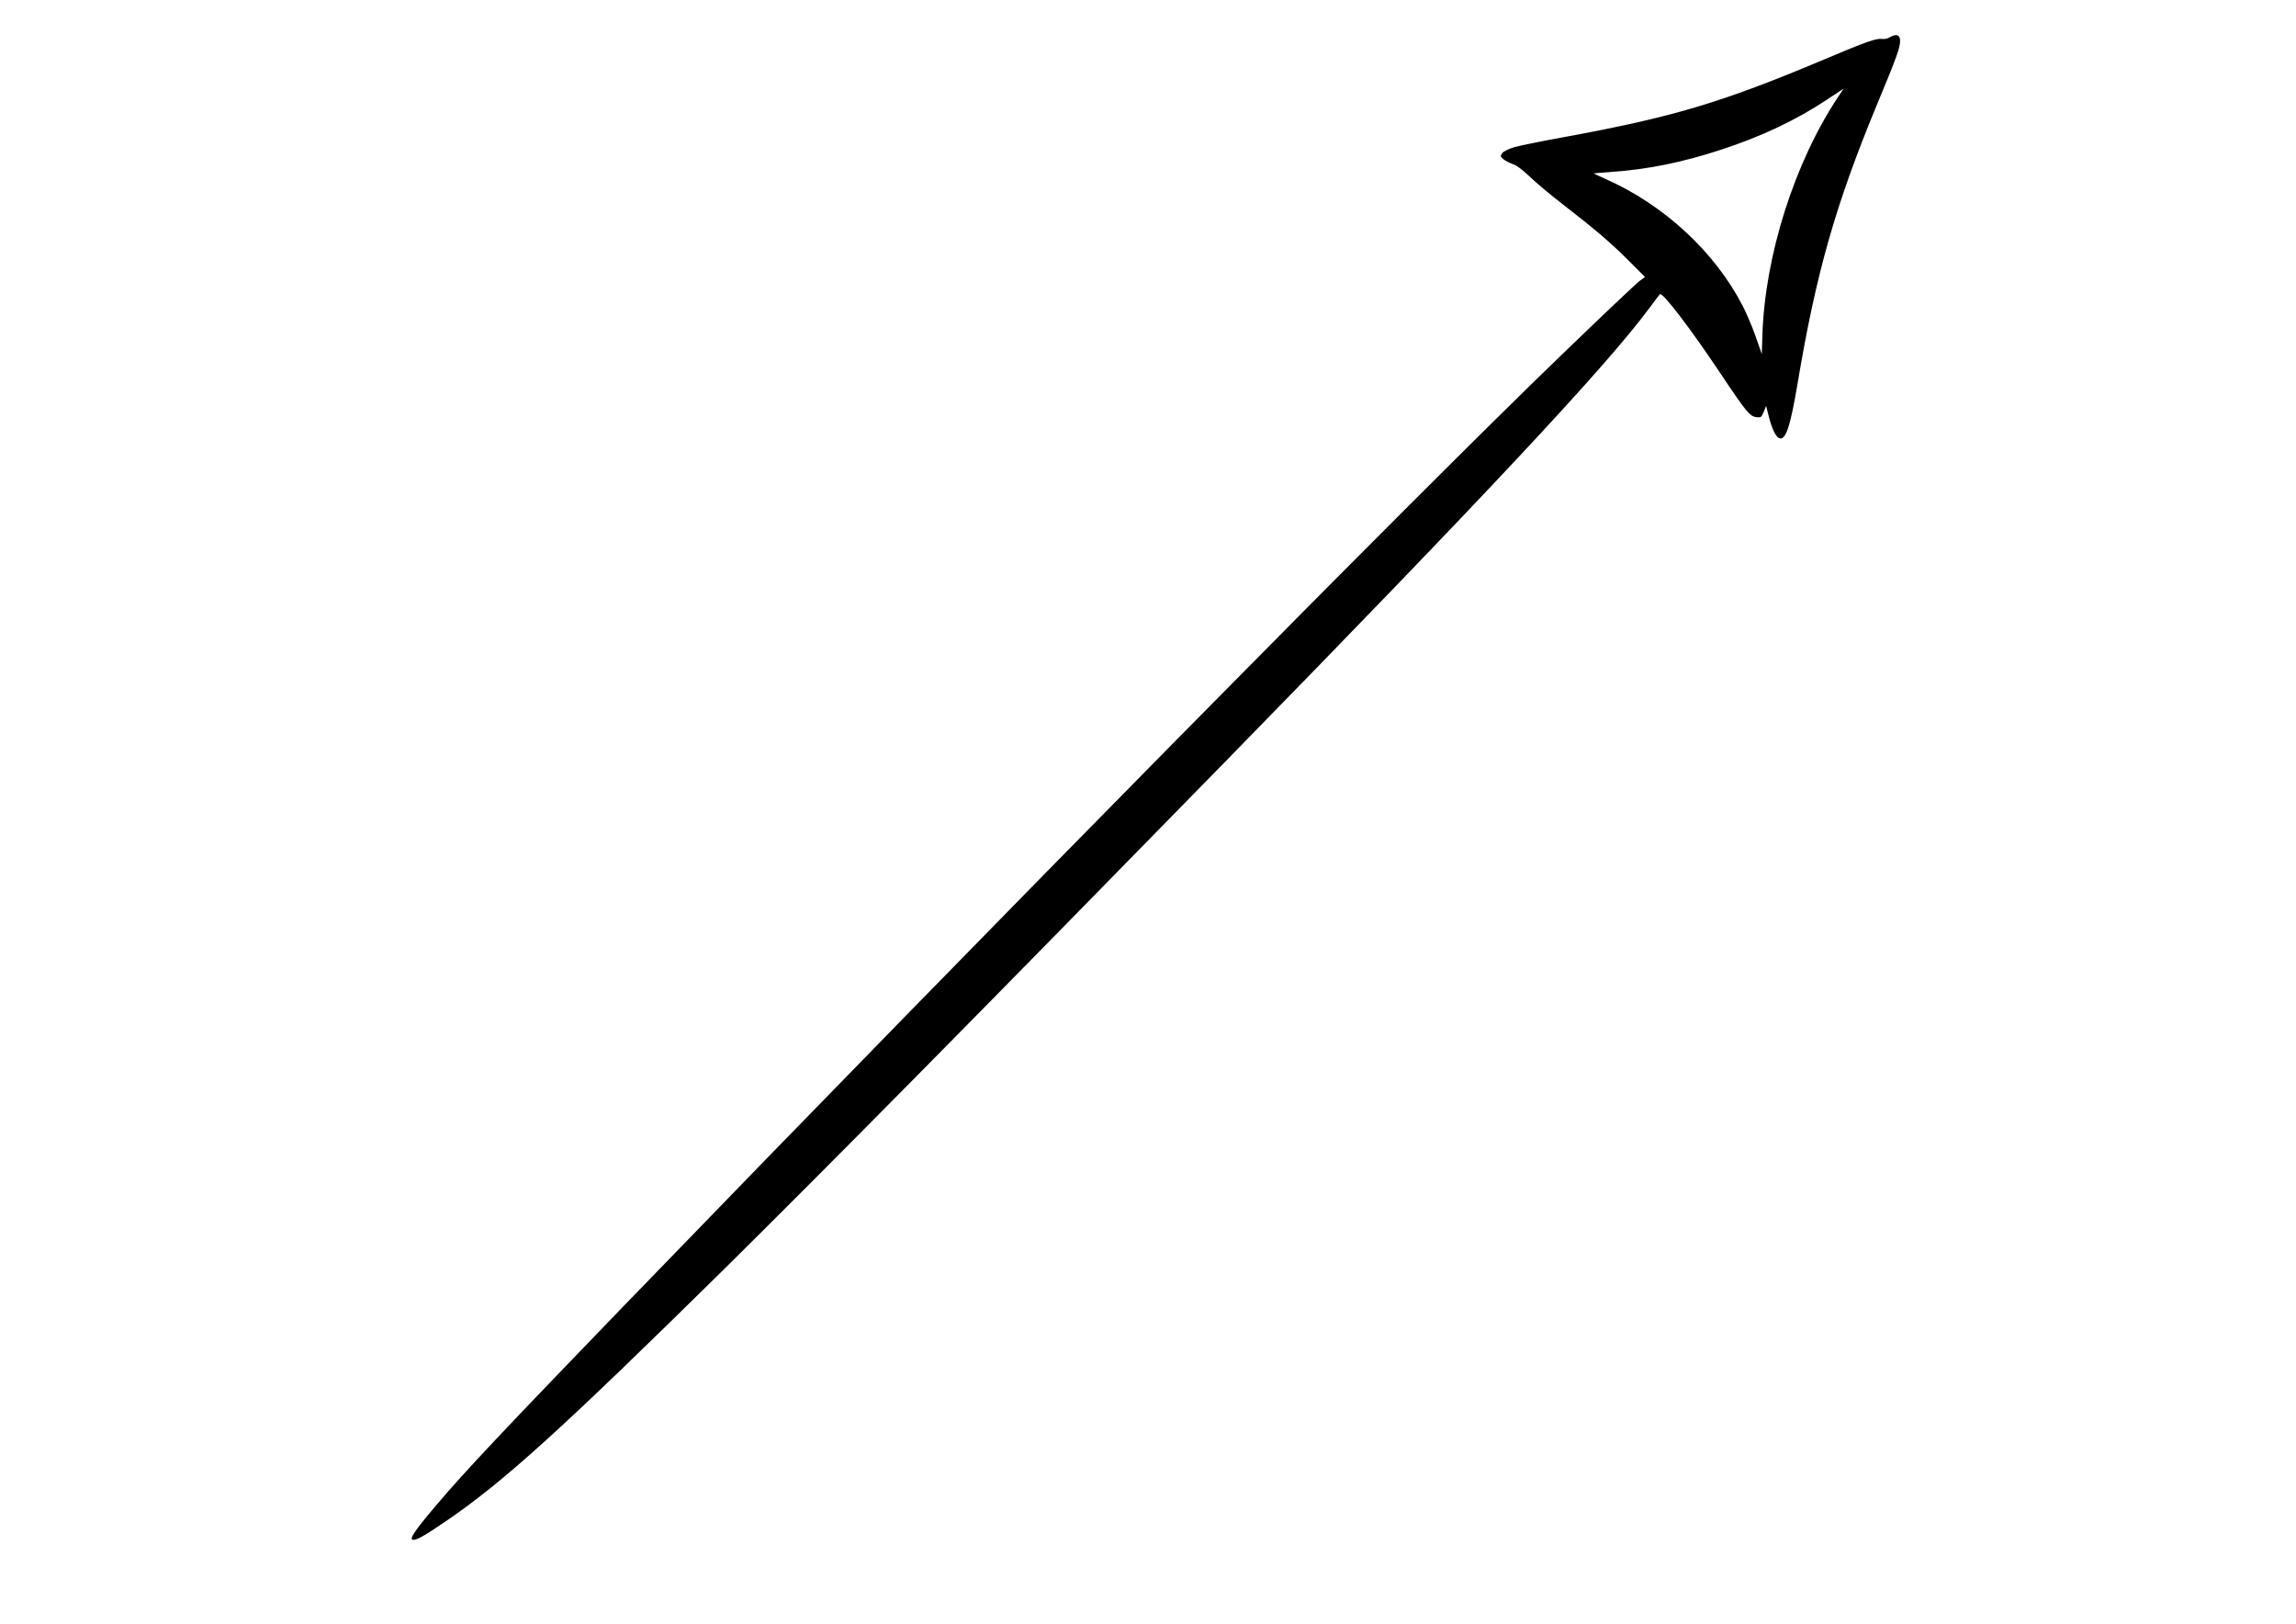 <?xml version="1.0" encoding="UTF-8"?>
<!DOCTYPE svg PUBLIC "-//W3C//DTD SVG 1.1//EN" "http://www.w3.org/Graphics/SVG/1.1/DTD/svg11.dtd">
<!-- Creator: CorelDRAW 2020 (64-Bit) -->
<svg xmlns="http://www.w3.org/2000/svg" xml:space="preserve" width="297mm" height="210mm" version="1.1" style="shape-rendering:geometricPrecision; text-rendering:geometricPrecision; image-rendering:optimizeQuality; fill-rule:evenodd; clip-rule:evenodd"
viewBox="0 0 29700 21000"
 xmlns:xlink="http://www.w3.org/1999/xlink"
 xmlns:xodm="http://www.corel.com/coreldraw/odm/2003">
 <defs>
  <style type="text/css">
   <![CDATA[
    .fil0 {fill:black;fill-rule:nonzero}
   ]]>
  </style>
 </defs>
 <g id="Слой_x0020_1">
  <g id="_2492750992144">
   <path class="fil0" d="M19590.39 1902.64c66.53,-18.15 337.18,-74.09 603.3,-122.48 1447,-264.6 2062.39,-447.56 3403.55,-1011.54 541.3,-229.82 678.9,-276.7 748.45,-264.61 28.73,4.54 74.09,-4.53 101.3,-22.68 80.14,-46.87 127.01,-33.26 131.55,37.81 4.54,86.18 -39.31,211.68 -305.43,849.75 -529.2,1279.17 -781.71,2166.72 -1019.09,3583.48 -95.26,570.03 -157.26,752.99 -241.93,713.67 -42.34,-18.14 -93.74,-127.01 -133.06,-284.25l-33.26 -133.06 -30.24 75.6c-30.24,72.57 -34.77,77.11 -92.23,71.06 -87.7,-9.07 -133.06,-63.5 -465.7,-562.46 -394.63,-591.21 -754.49,-1059.93 -786.25,-1028.18 -7.56,7.56 -71.07,92.23 -140.61,185.98 -559.45,752.99 -2110.78,2413.19 -5453.85,5831.85 -3315.86,3391.46 -5151.45,5248.22 -6483.53,6565.18 -2118.34,2088.1 -2881.91,2782.11 -3633.38,3291.66 -275.19,187.49 -368.93,238.9 -417.32,235.88 -54.43,-6.06 16.63,-113.4 305.43,-453.61 359.86,-426.39 892.09,-988.86 2426.78,-2577.99 4817.29,-4980.58 10243.92,-10482.81 12117.31,-12286.65 524.67,-506.53 984.32,-941.99 1020.61,-966.18l66.53 -48.39 -210.17 -210.17c-229.82,-229.82 -424.87,-397.66 -854.29,-730.3 -155.74,-119.45 -347.76,-281.24 -427.9,-358.35 -99.79,-93.74 -170.86,-146.67 -219.24,-161.78 -37.8,-13.61 -92.23,-40.83 -119.45,-62 -42.34,-33.26 -42.34,-45.36 -15.12,-81.65 19.65,-22.68 89.2,-55.94 157.25,-75.6l-0.01 0.01zm1176.35 411.27c759.04,335.67 1415.25,943.5 1776.62,1643.57 45.36,87.69 120.96,263.09 164.81,388.59l81.65 232.85 7.56 -240.41c31.75,-1026.66 414.29,-2234.76 978.28,-3083.01l72.58 -108.86 -204.13 134.57c-406.73,270.65 -849.75,480.82 -1380.47,654.7 -508.03,166.31 -948.03,255.53 -1448.51,290.3 -110.37,7.56 -199.58,15.12 -201.1,16.64 -1.51,1.51 68.04,31.75 152.72,71.06l-0.01 0z"/>
  </g>
 </g>
</svg>
